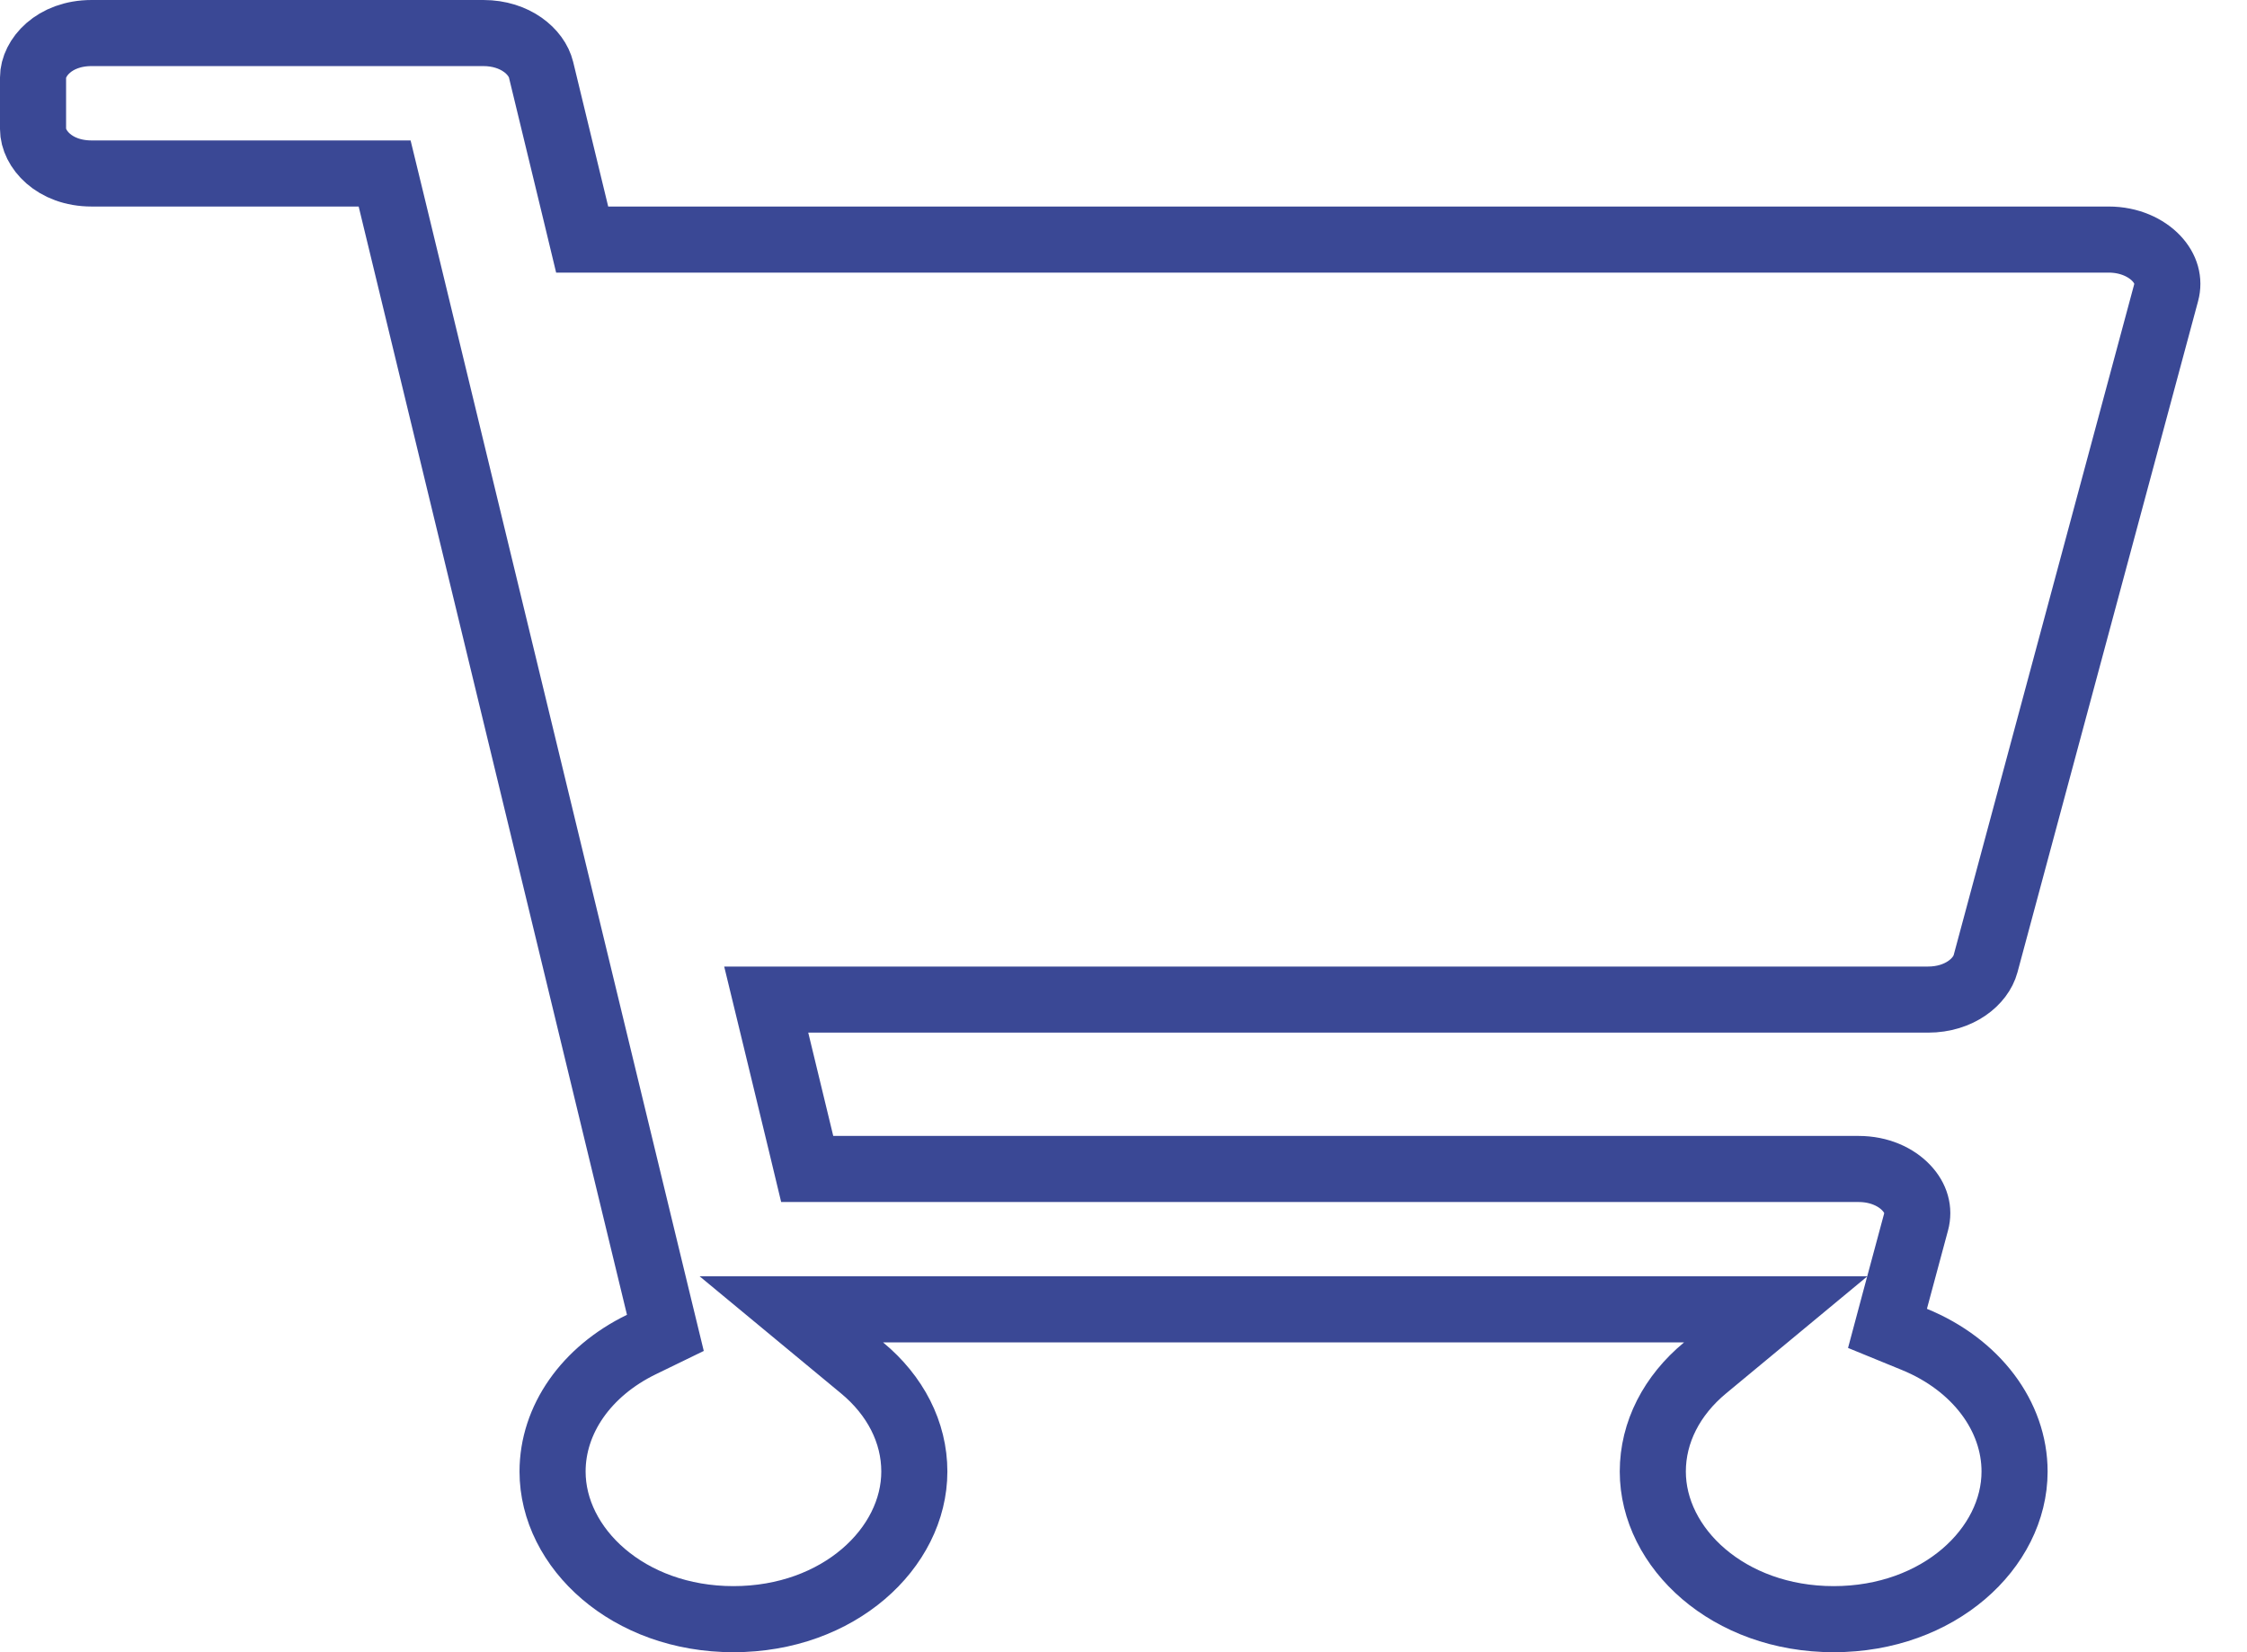 <svg width="34" height="25" viewBox="0 0 34 25" fill="none" xmlns="http://www.w3.org/2000/svg">
<path d="M30.044 14.583L30.044 14.583C29.972 14.851 29.649 15.125 29.174 15.125H12.23H11.594L11.744 15.743L12.122 17.305L12.214 17.688H12.608H28.123C28.439 17.688 28.692 17.811 28.844 17.972C28.993 18.129 29.041 18.312 28.993 18.489L28.674 19.674L28.56 20.1L28.968 20.267C29.904 20.651 30.483 21.43 30.483 22.266C30.483 23.424 29.34 24.5 27.746 24.5C26.152 24.5 25.009 23.424 25.009 22.266C25.009 21.671 25.297 21.114 25.8 20.698L26.869 19.812H25.481H13.363H11.974L13.044 20.698C13.547 21.114 13.835 21.671 13.835 22.266C13.835 23.424 12.692 24.5 11.098 24.5C9.504 24.5 8.361 23.424 8.361 22.266C8.361 21.482 8.868 20.751 9.706 20.344L10.068 20.168L9.973 19.777L5.913 3.007L5.82 2.625H5.427H1.387C0.815 2.625 0.5 2.248 0.5 1.953V1.172C0.5 0.877 0.815 0.5 1.387 0.5H7.314C7.798 0.5 8.121 0.784 8.187 1.055L8.187 1.055L8.717 3.243L8.809 3.625H9.203H31.907C32.222 3.625 32.476 3.749 32.628 3.909C32.776 4.066 32.825 4.25 32.777 4.427L30.044 14.583Z" stroke="#3A4895"/>
</svg>

